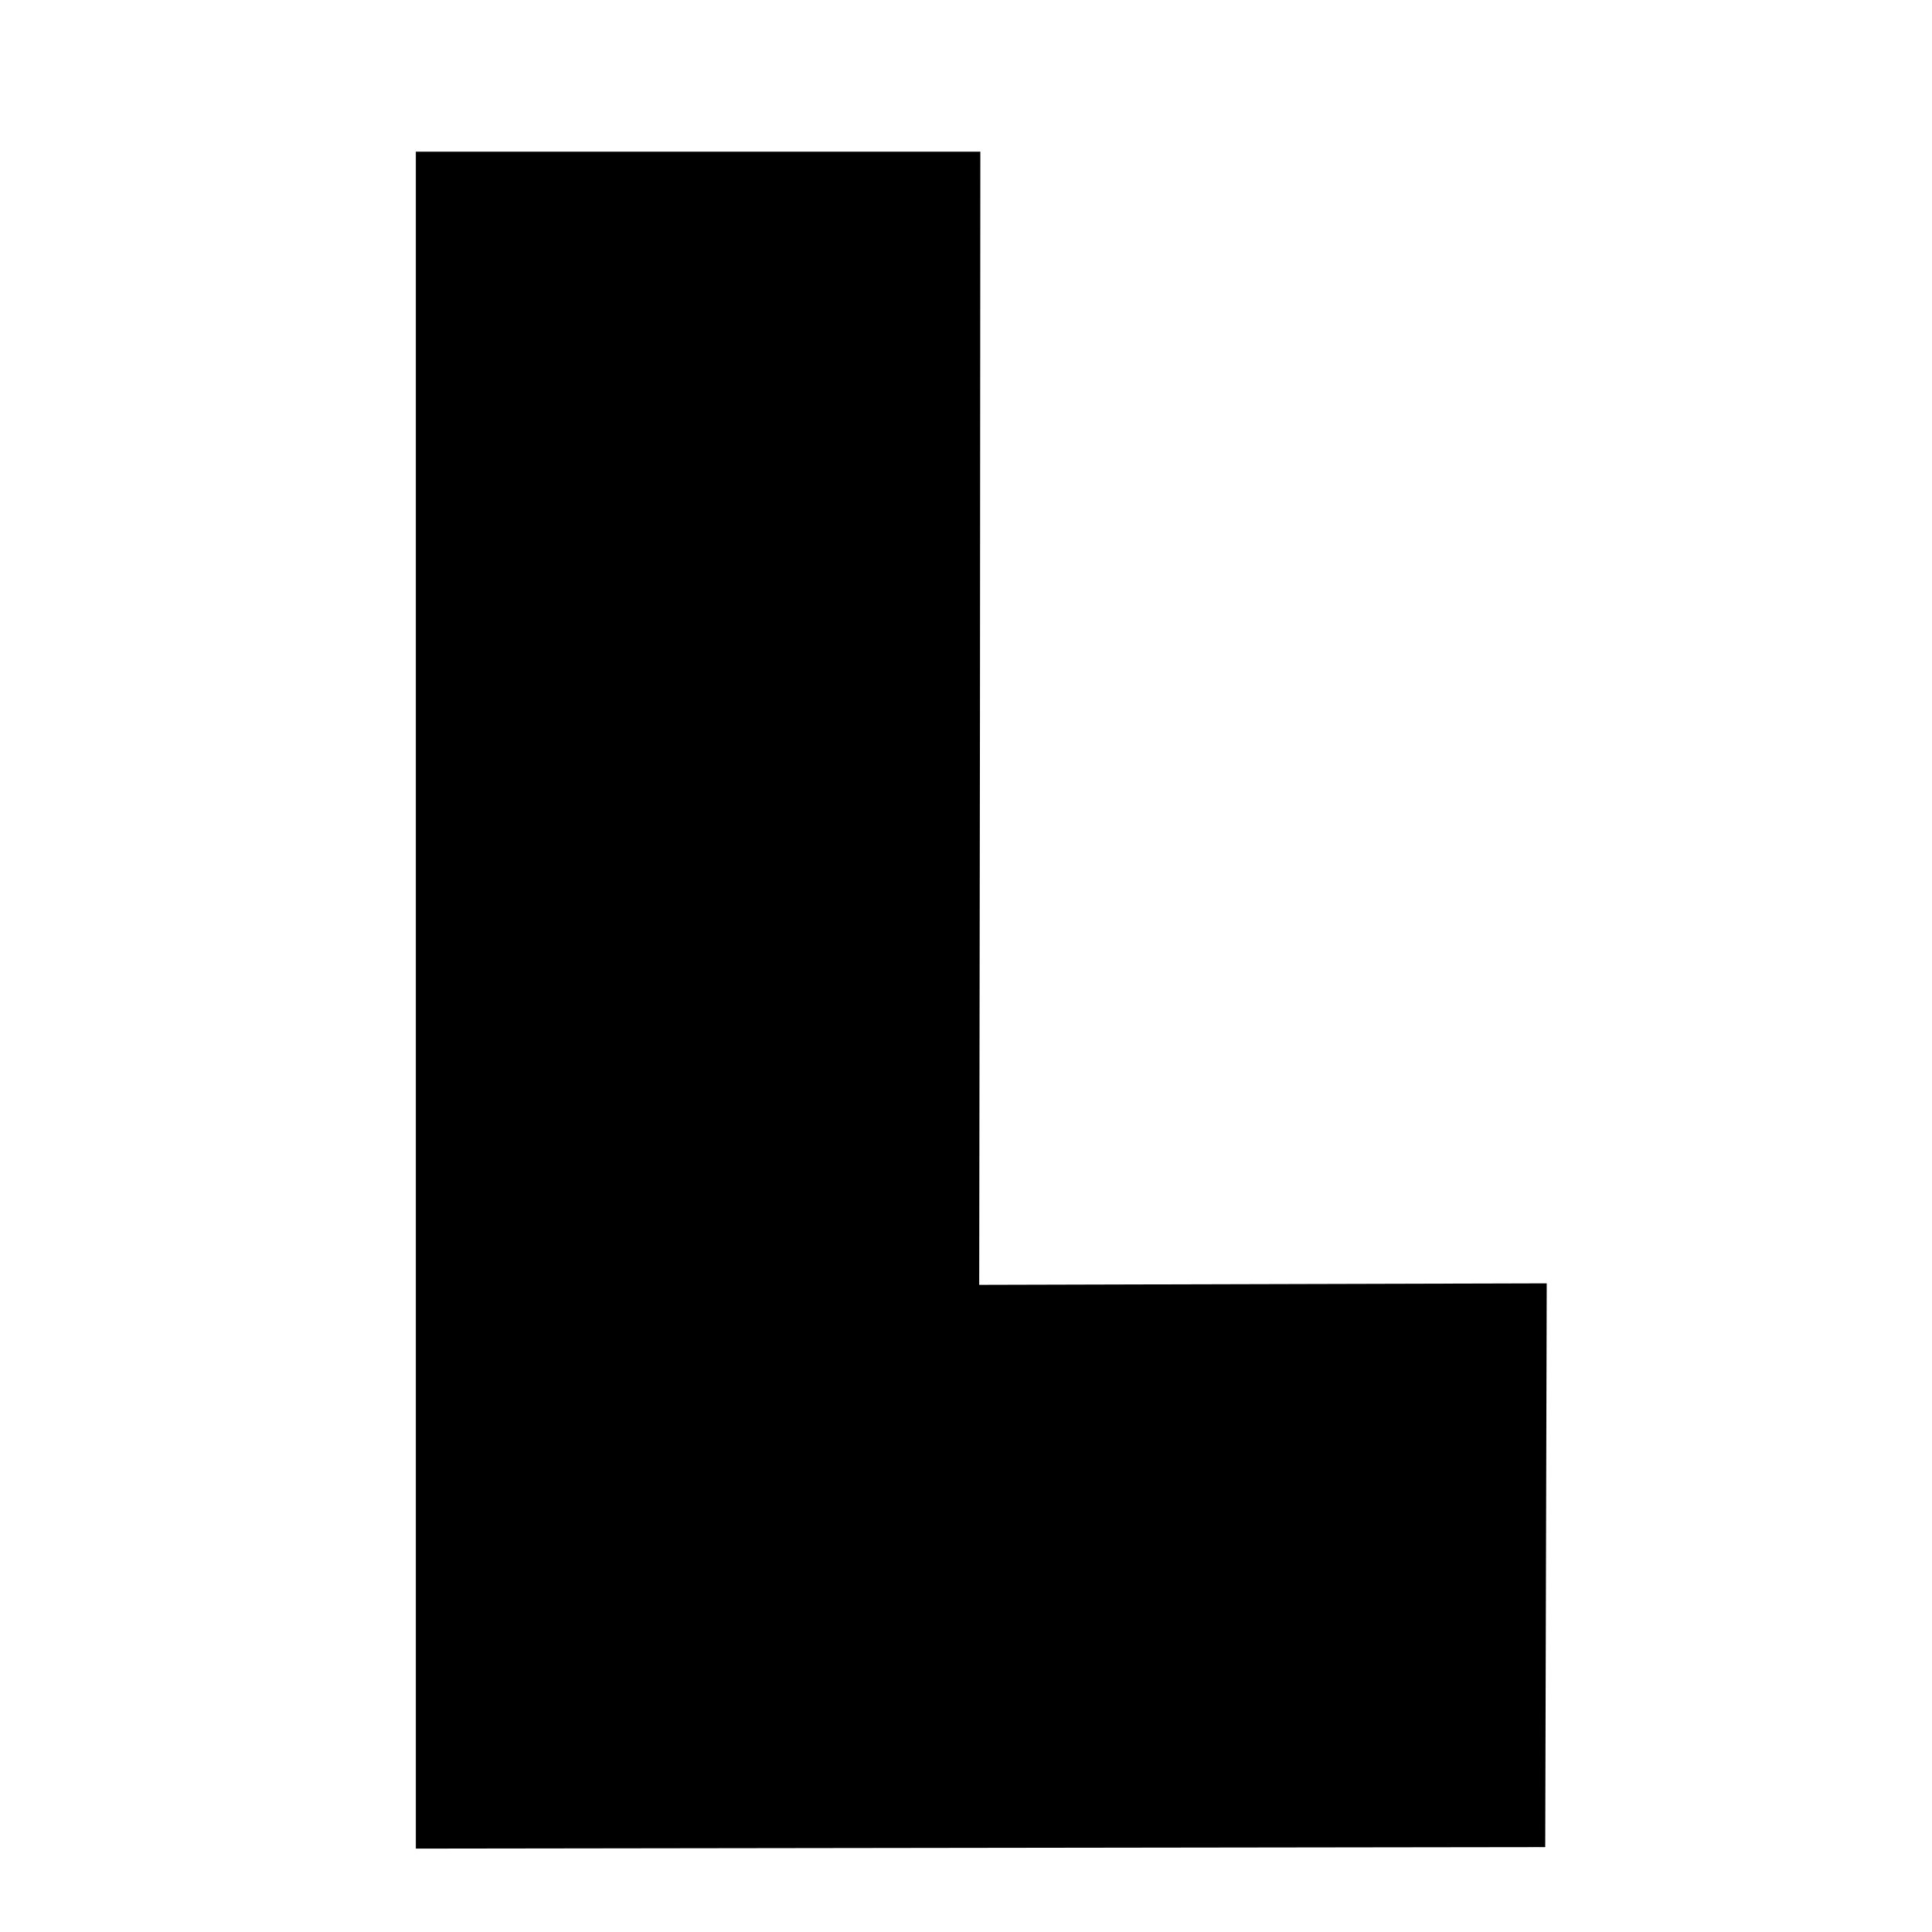 <?xml version="1.0" standalone="no"?>
<!DOCTYPE svg PUBLIC "-//W3C//DTD SVG 20010904//EN"
 "http://www.w3.org/TR/2001/REC-SVG-20010904/DTD/svg10.dtd">
<svg version="1.0" xmlns="http://www.w3.org/2000/svg"
 width="512pt" height="512pt" viewBox="0 0 512 512"
 preserveAspectRatio="xMidYMid meet">
<g transform="translate(0,512) scale(0.1,-0.1)"
fill="#000000" stroke="none">
<path d="M1102 2470 l0 -2249 1496 2 1497 2 2 747 2 747 -752 -2 -752 -2 2
1501 1 1502 -748 0 -748 0 0 -2248z"/>
</g>
</svg>
